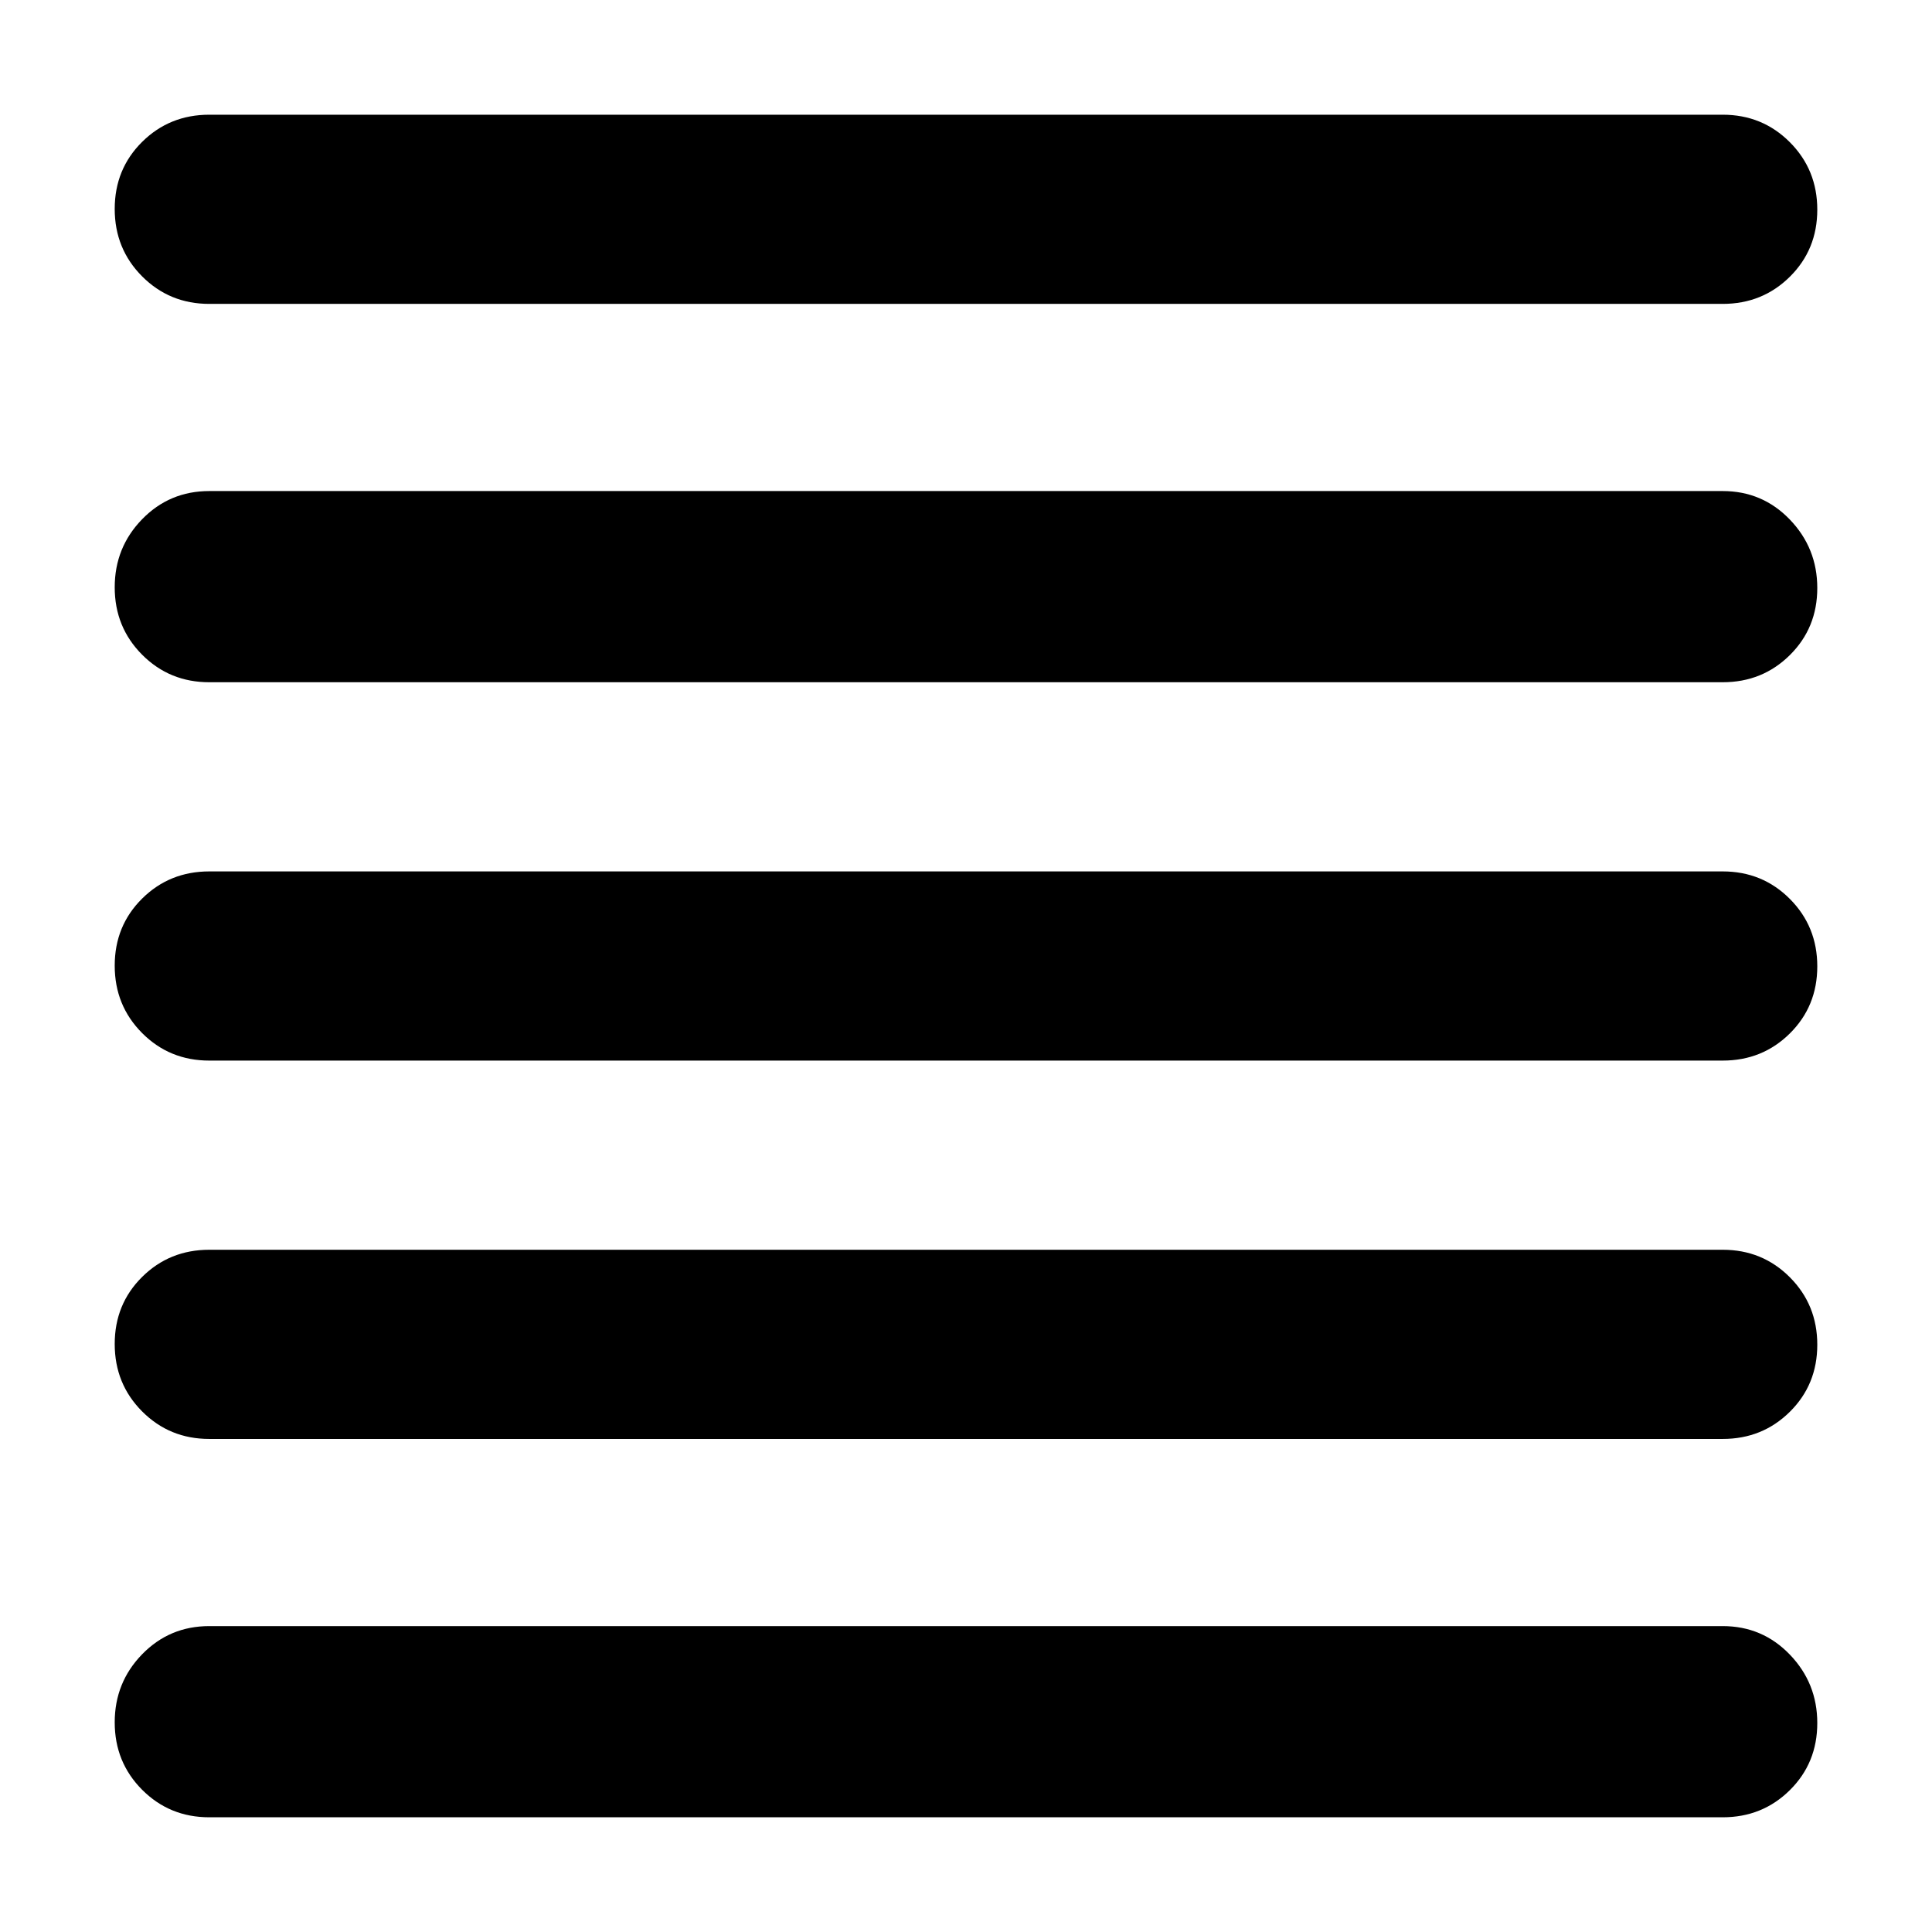 <svg xmlns="http://www.w3.org/2000/svg" width="48" height="48" viewBox="0 96 960 960"><path d="M104 999q-19.75 0-33.375-13.675Q57 971.649 57 951.825 57 932 70.625 918 84.25 904 104 904h752q19.75 0 33.375 14.175 13.625 14.176 13.625 34Q903 972 889.375 985.5 875.75 999 856 999H104Zm0-188q-19.75 0-33.375-13.675Q57 783.649 57 763.825 57 744 70.625 730.5 84.25 717 104 717h752q19.75 0 33.375 13.675Q903 744.351 903 764.175 903 784 889.375 797.5 875.75 811 856 811H104Zm0-188q-19.75 0-33.375-13.675Q57 595.649 57 575.825 57 556 70.625 542.5 84.25 529 104 529h752q19.75 0 33.375 13.675Q903 556.351 903 576.175 903 596 889.375 609.5 875.75 623 856 623H104Zm0-188q-19.75 0-33.375-13.675Q57 407.649 57 387.825 57 368 70.625 354 84.25 340 104 340h752q19.75 0 33.375 14.175 13.625 14.176 13.625 34Q903 408 889.375 421.5 875.75 435 856 435H104Zm0-188q-19.75 0-33.375-13.675Q57 219.649 57 199.825 57 180 70.625 166.5 84.25 153 104 153h752q19.75 0 33.375 13.675Q903 180.351 903 200.175 903 220 889.375 233.5 875.75 247 856 247H104Z"/></svg>
